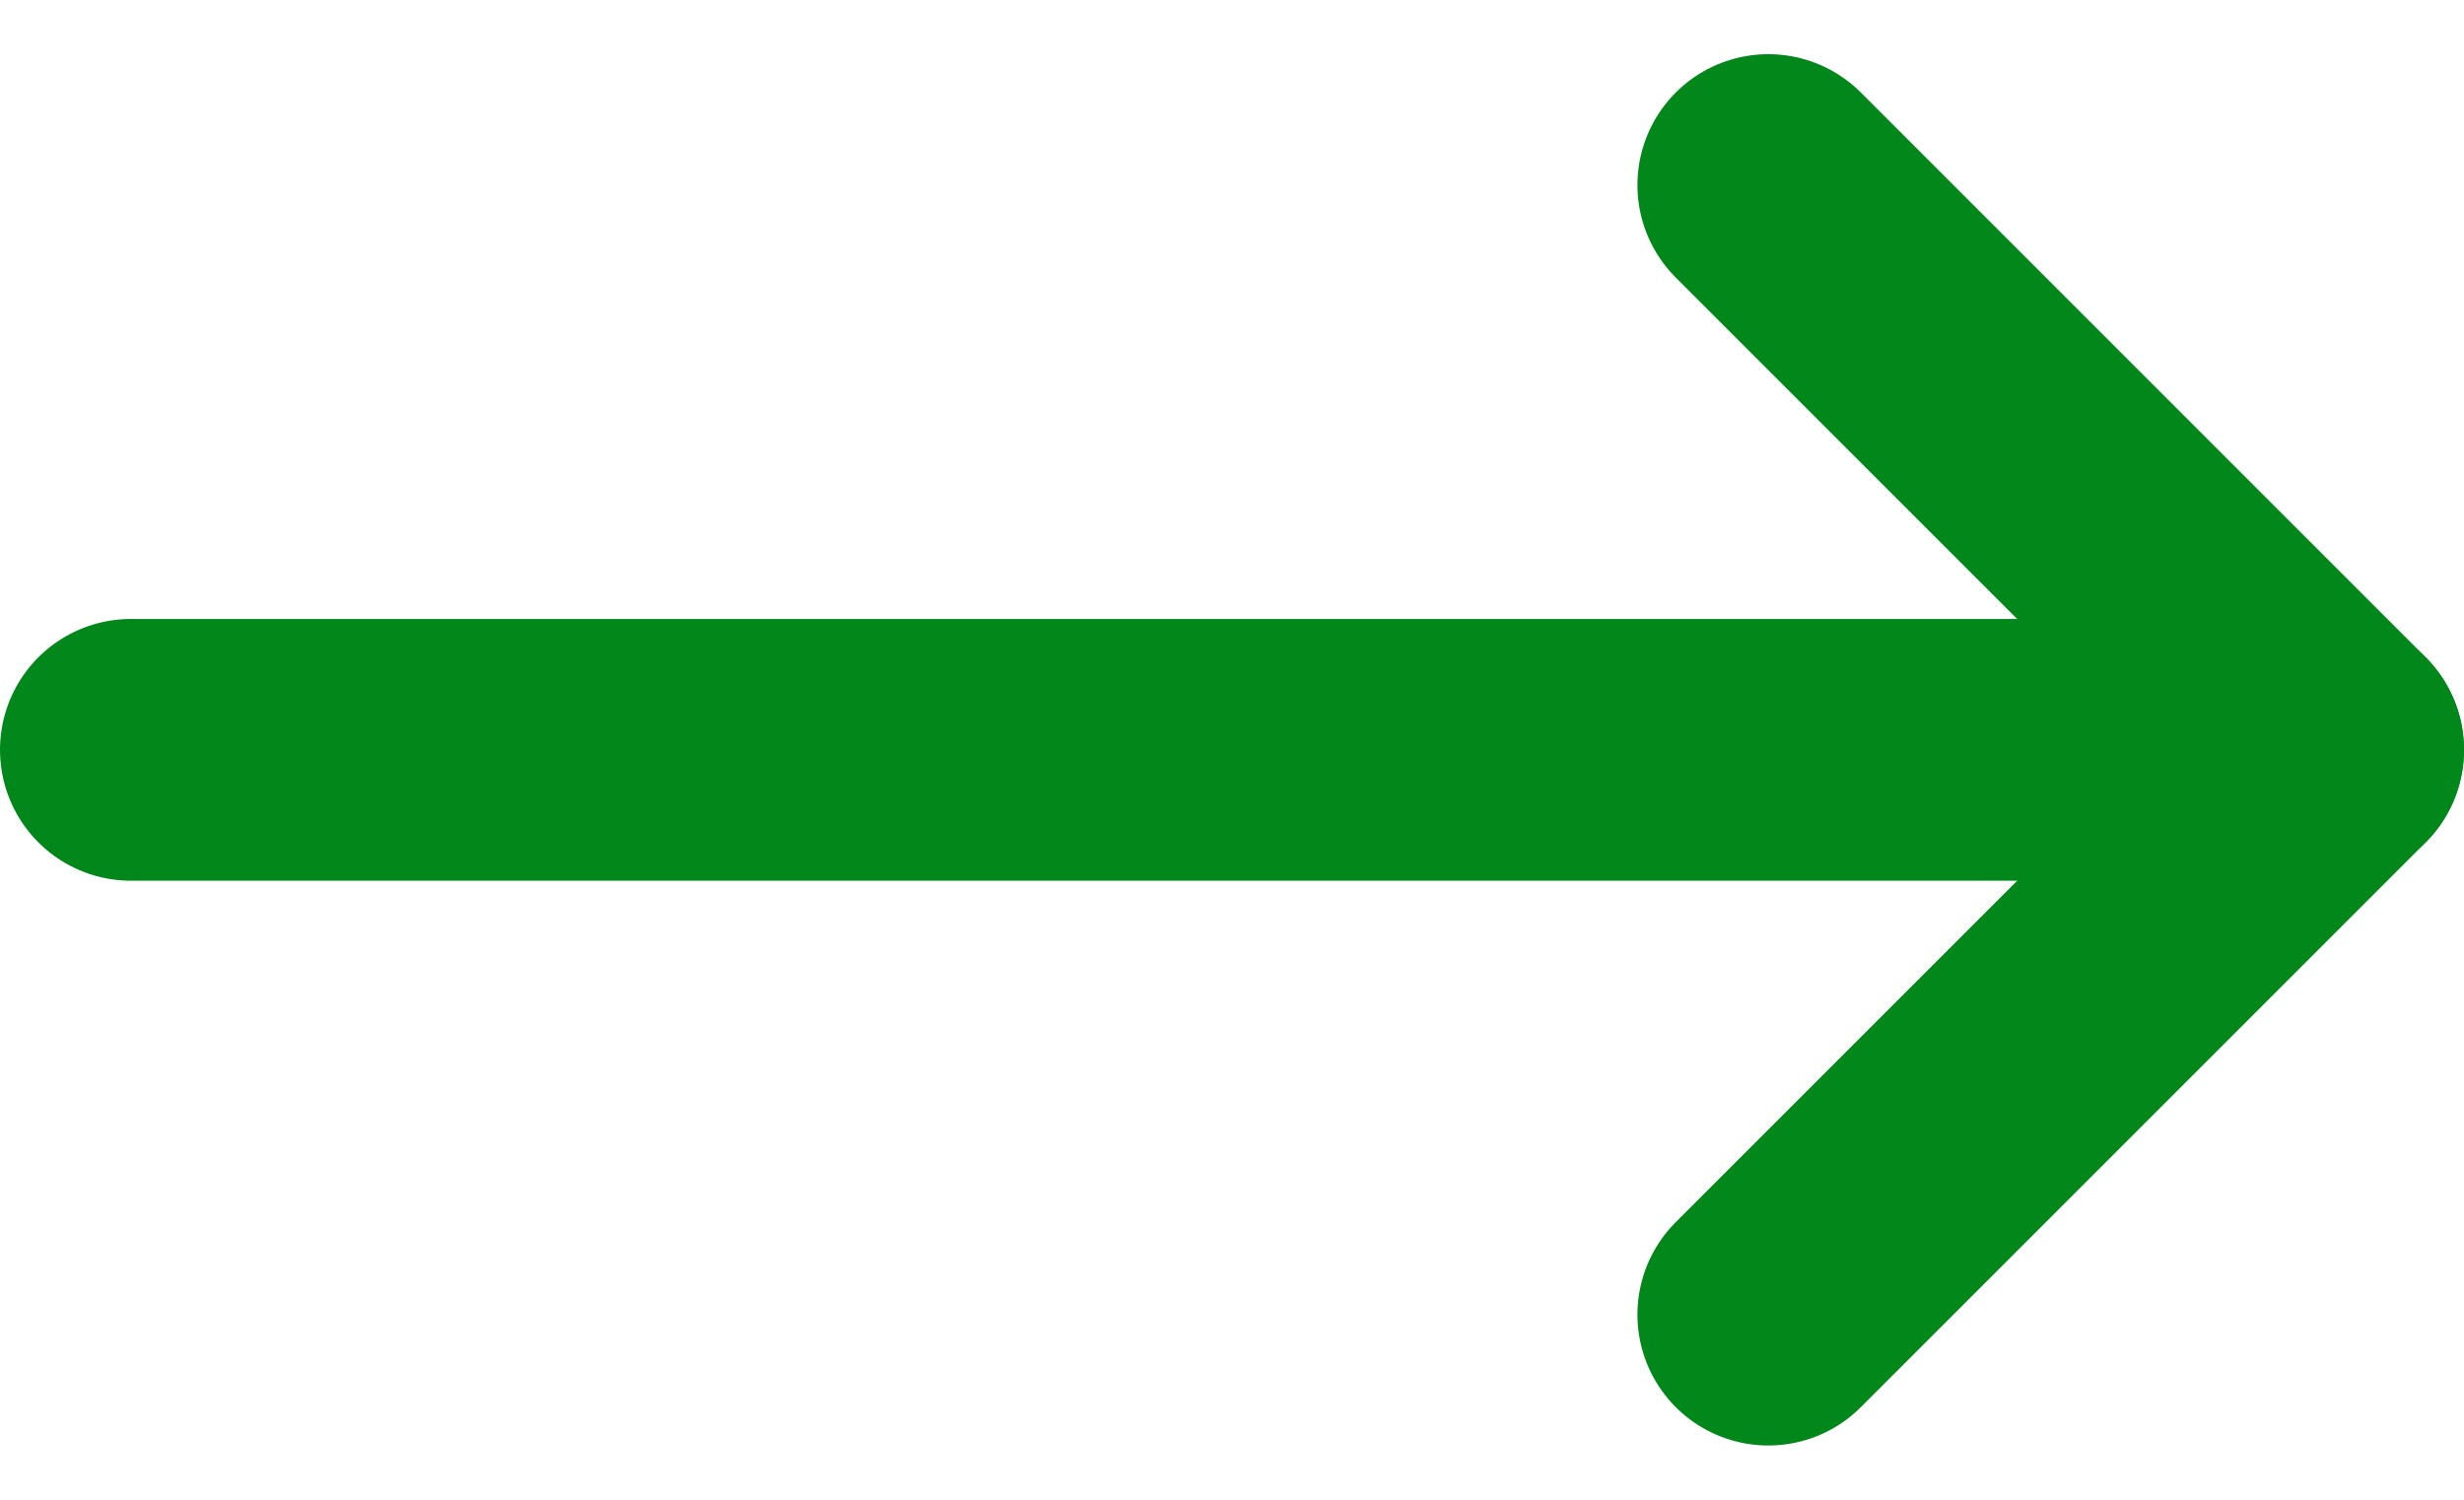<svg xmlns="http://www.w3.org/2000/svg" width="9.414" height="5.731" viewBox="0 0 9.414 5.731">
  <g id="Icon_feather-arrow-right" data-name="Icon feather-arrow-right" transform="translate(-7 -6.793)">
    <path id="Path_8452" data-name="Path 8452" d="M7.5,18h8.414" transform="translate(0 -8.342)" fill="none" stroke="#02871a" stroke-linecap="round" stroke-linejoin="round" stroke-width="1"/>
    <path id="Path_8453" data-name="Path 8453" d="M18,7.5l2.158,2.158L18,11.816" transform="translate(-4.244)" fill="none" stroke="#02871a" stroke-linecap="round" stroke-linejoin="round" stroke-width="1"/>
  </g>
</svg>

